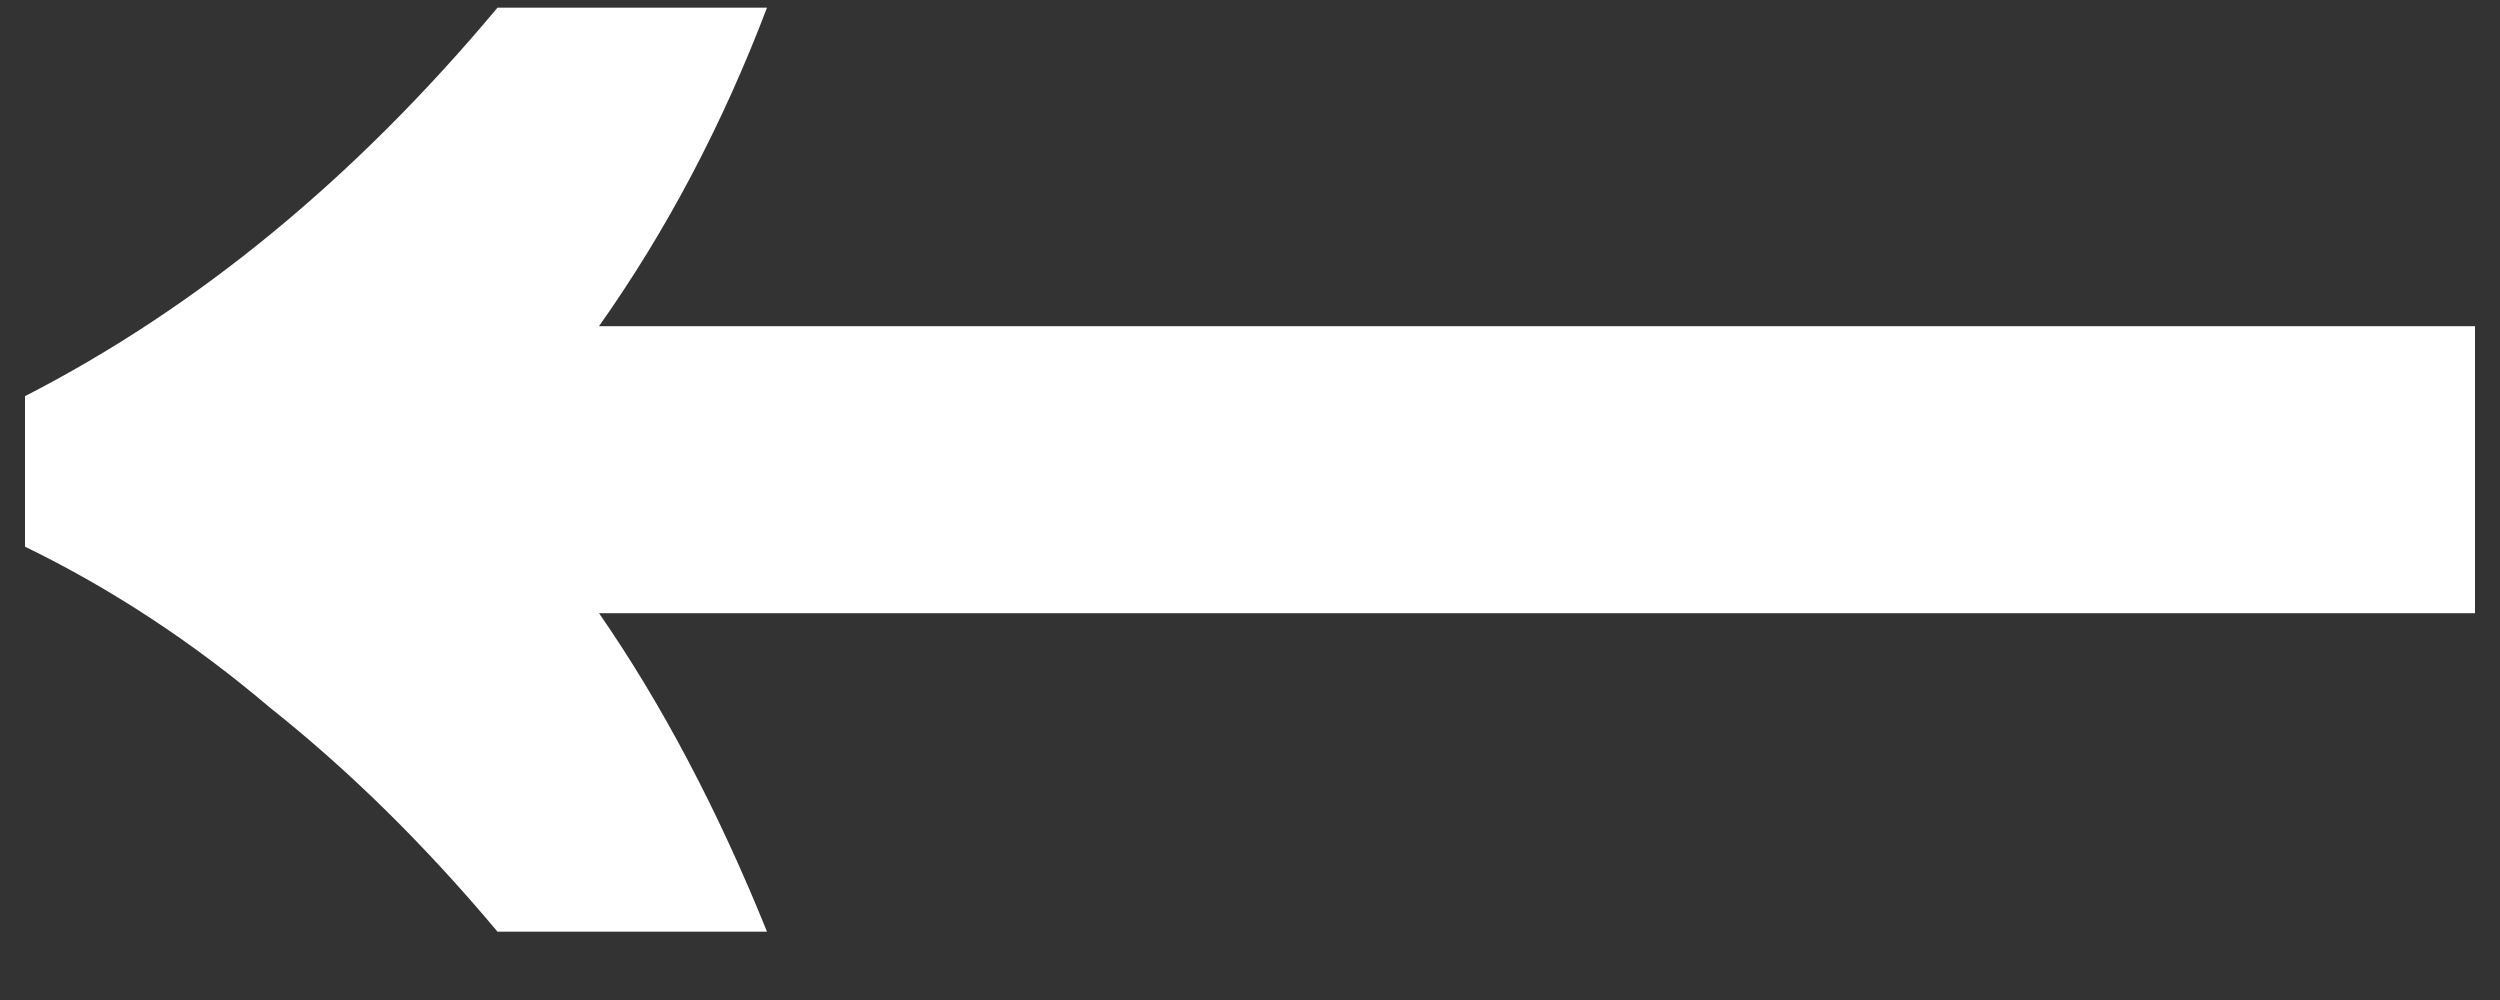 <svg width="15" height="6" viewBox="0 0 15 6" fill="none" xmlns="http://www.w3.org/2000/svg">
<rect x="0" y="0" width="15" height="6" fill="#333333" stroke="none"/>
<path d="M2.985 5.59C2.551 5.072 2.096 4.624 1.62 4.246C1.158 3.854 0.668 3.532 0.15 3.28V2.377C1.186 1.845 2.131 1.068 2.985 0.046H4.602C4.336 0.746 4 1.383 3.594 1.957H14.85V3.679H3.594C3.972 4.225 4.308 4.862 4.602 5.59H2.985Z" fill="white"/>
</svg>
